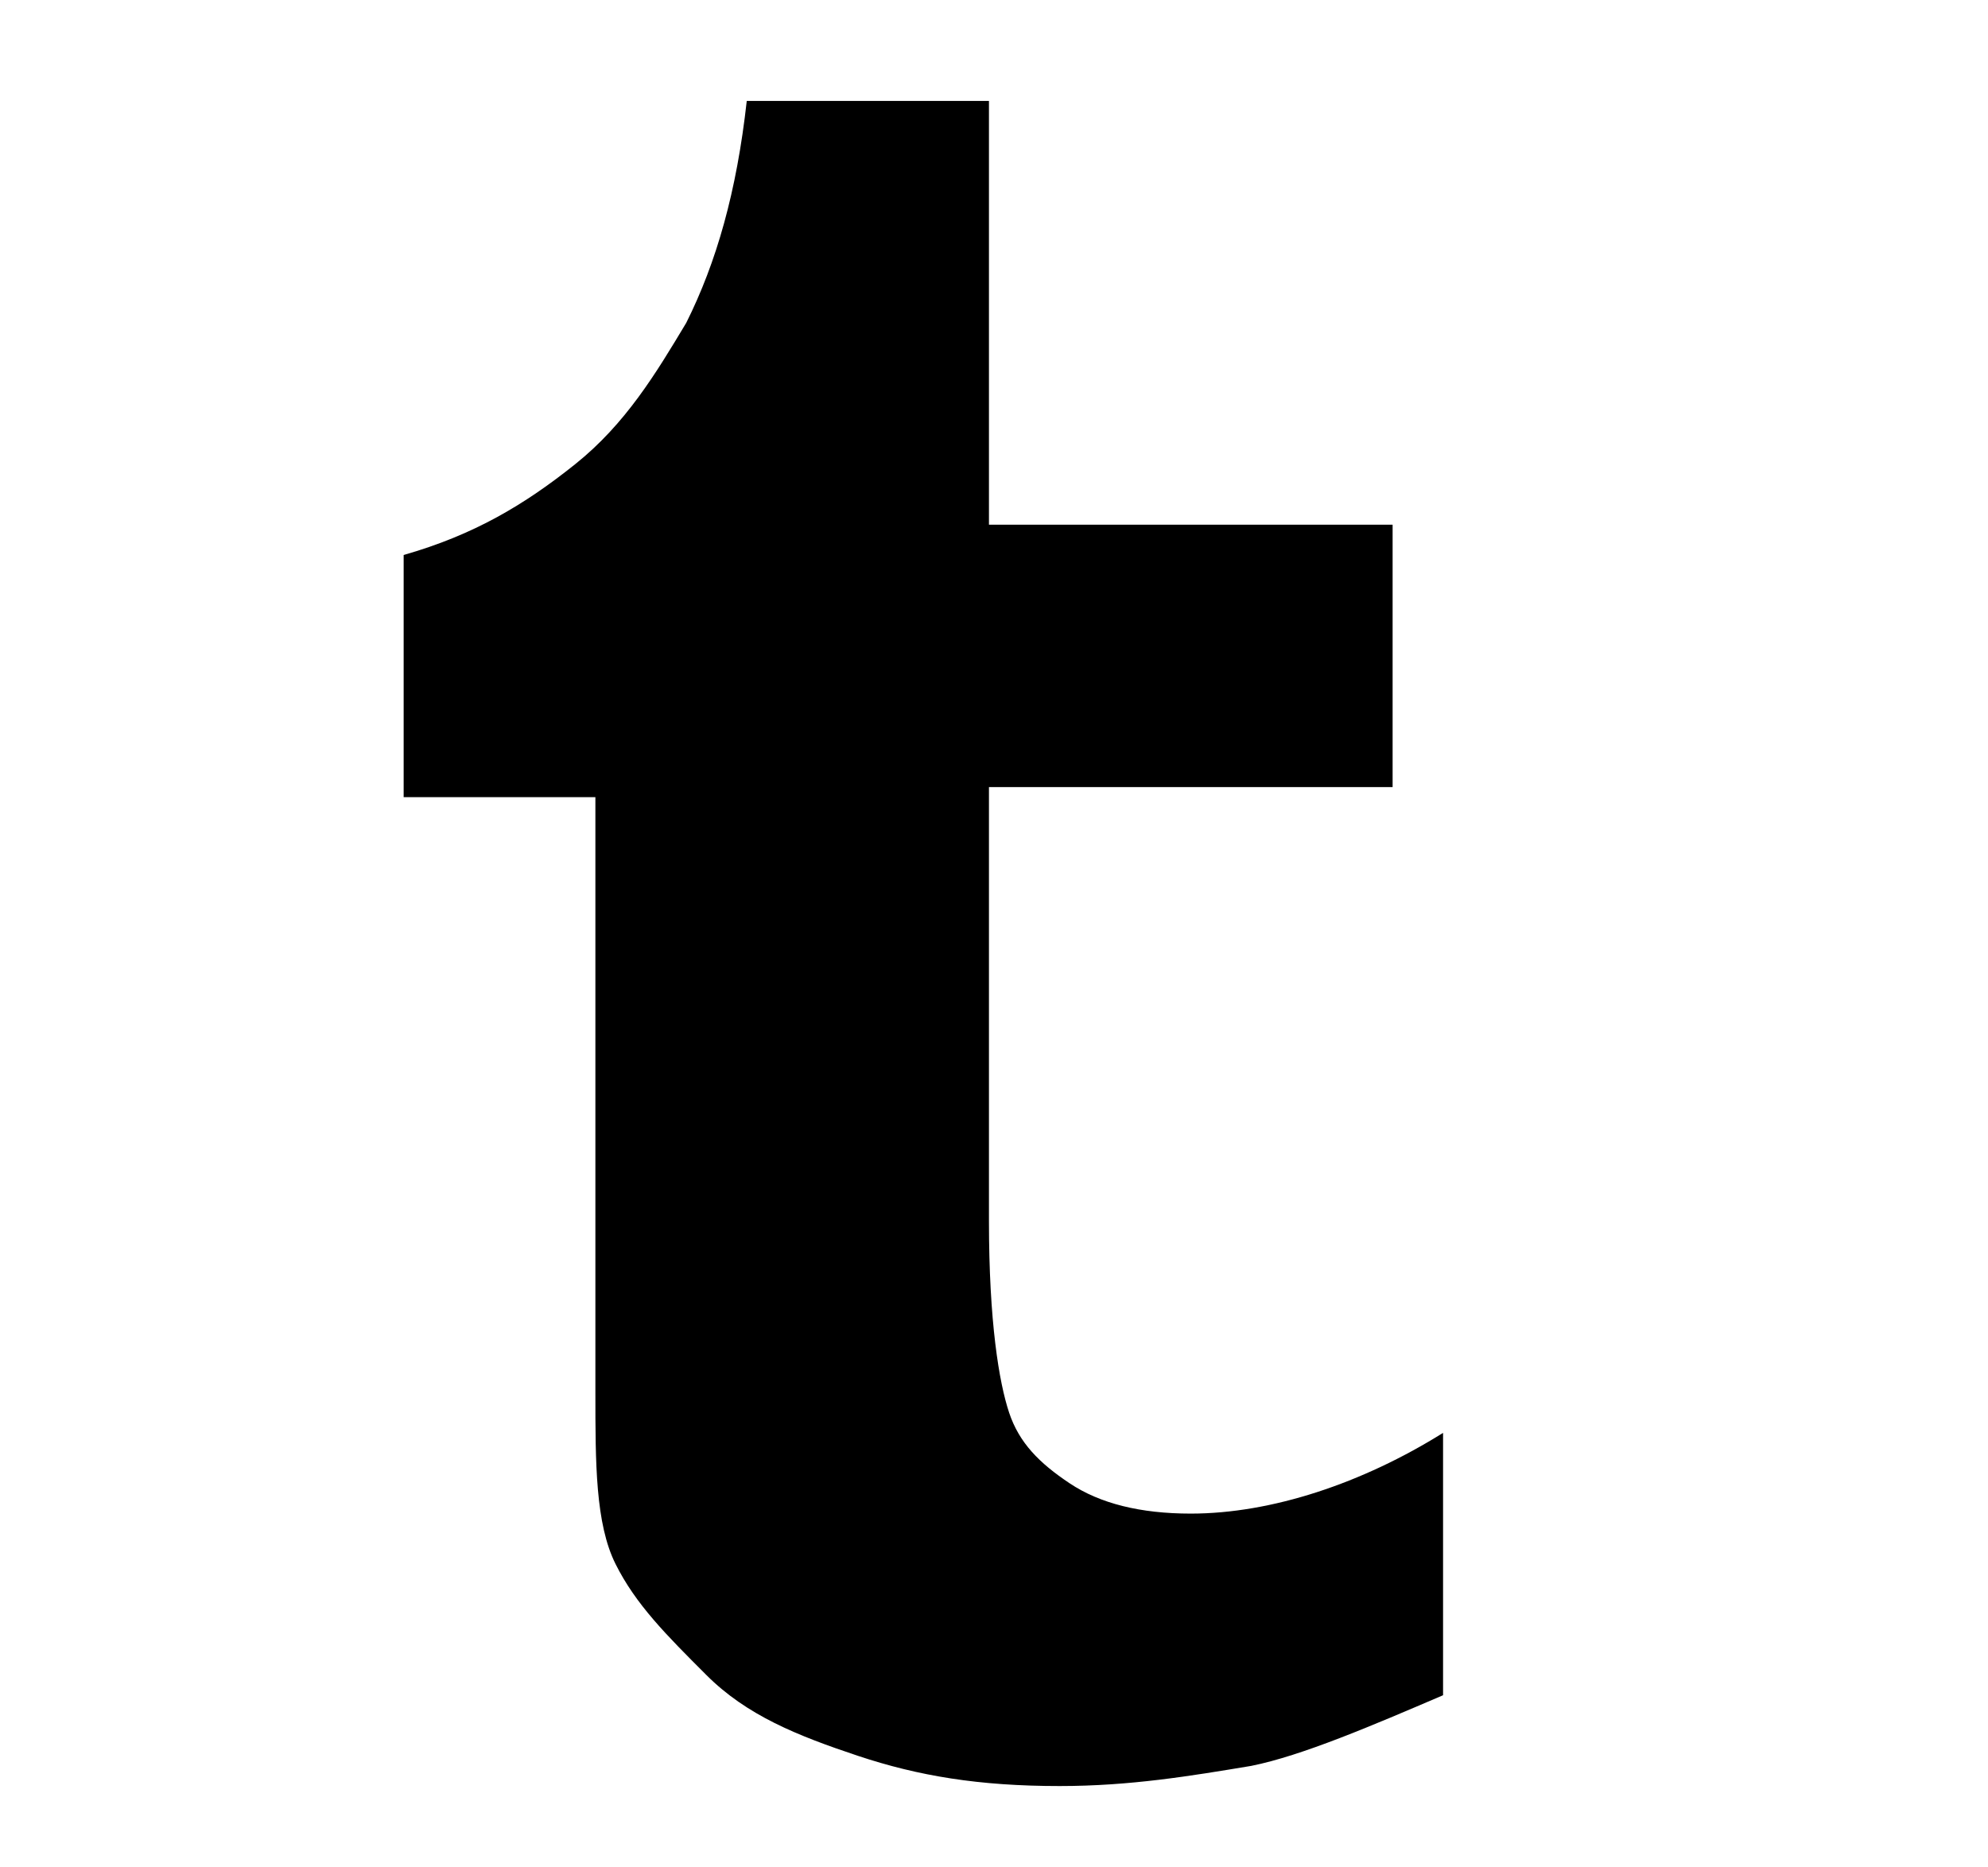 <?xml version="1.0" encoding="utf-8"?>
<!-- Generator: Adobe Illustrator 19.1.0, SVG Export Plug-In . SVG Version: 6.00 Build 0)  -->
<svg version="1.1" id="Capa_1" xmlns="http://www.w3.org/2000/svg" xmlns:xlink="http://www.w3.org/1999/xlink" x="0px" y="0px"
	 viewBox="-4 0 19.7 18.5" style="enable-background:new -4 0 19.7 18.5;" xml:space="preserve">
<g>
	<path d="M5.8,1v4.2h4v2.6h-4v4.3c0,1,0.1,1.6,0.2,1.9c0.1,0.3,0.3,0.5,0.6,0.7C6.9,14.9,7.3,15,7.8,15c0.8,0,1.7-0.3,2.5-0.8v2.6
		c-0.7,0.3-1.4,0.6-1.9,0.7c-0.6,0.1-1.2,0.2-1.9,0.2c-0.8,0-1.4-0.1-2-0.3C3.9,17.2,3.4,17,3,16.6c-0.4-0.4-0.7-0.7-0.9-1.1
		c-0.2-0.4-0.2-1-0.2-1.7V7.9H0V5.5C0.7,5.3,1.2,5,1.7,4.6c0.5-0.4,0.8-0.9,1.1-1.4C3.1,2.6,3.3,1.9,3.4,1H5.8z"/>
</g>
</svg>
